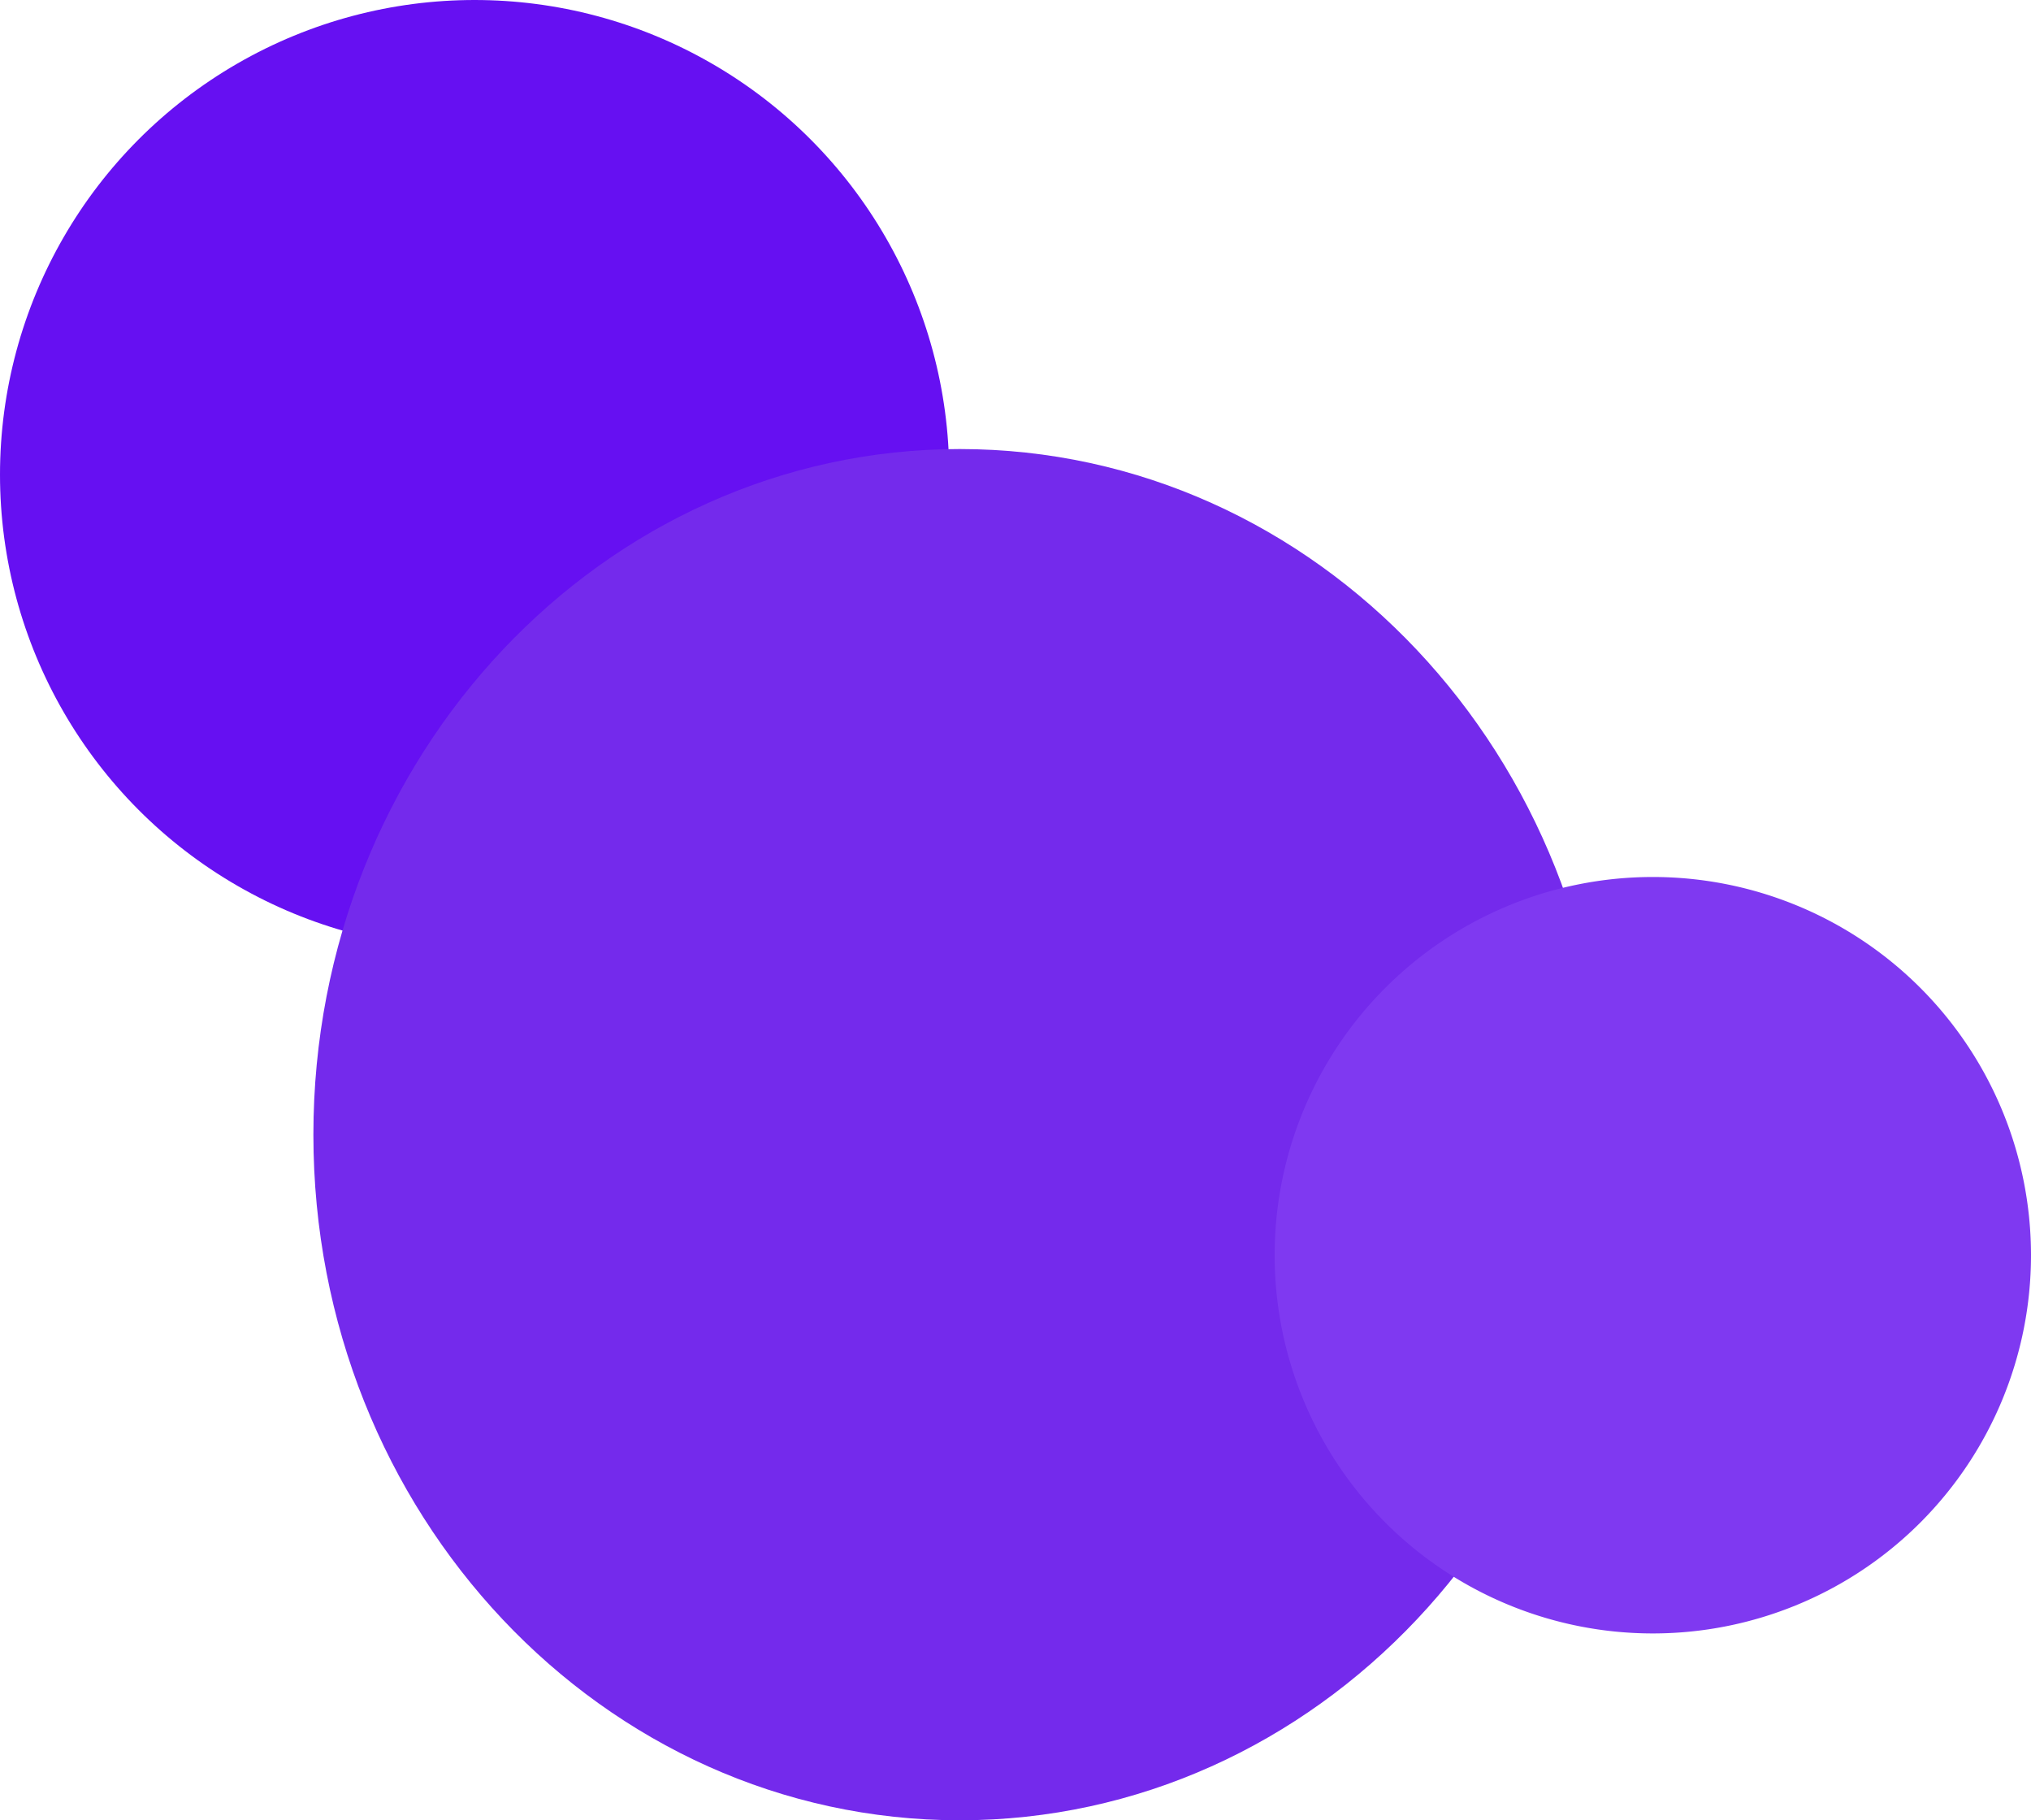 <svg xmlns="http://www.w3.org/2000/svg" width="674" height="604" viewBox="0 0 674 604">
  <g id="Group_3" data-name="Group 3" transform="translate(246 -727)">
    <circle id="Ellipse_5" data-name="Ellipse 5" cx="157.5" cy="157.5" r="157.5" transform="translate(-246 727)" fill="#6610f2"/>
    <path id="Path_2" data-name="Path 2" d="M214.5,0C332.965,0,429,101.855,429,227.5S332.965,455,214.5,455,0,353.145,0,227.5,96.035,0,214.5,0Z" transform="translate(-142 876)" fill="#742aec"/>
    <path id="Path_1" data-name="Path 1" d="M125.5,0A125.5,125.5,0,1,1,0,125.5,125.5,125.5,0,0,1,125.5,0Z" transform="translate(177 1018)" fill="#7f39f1"/>
  </g>
</svg>